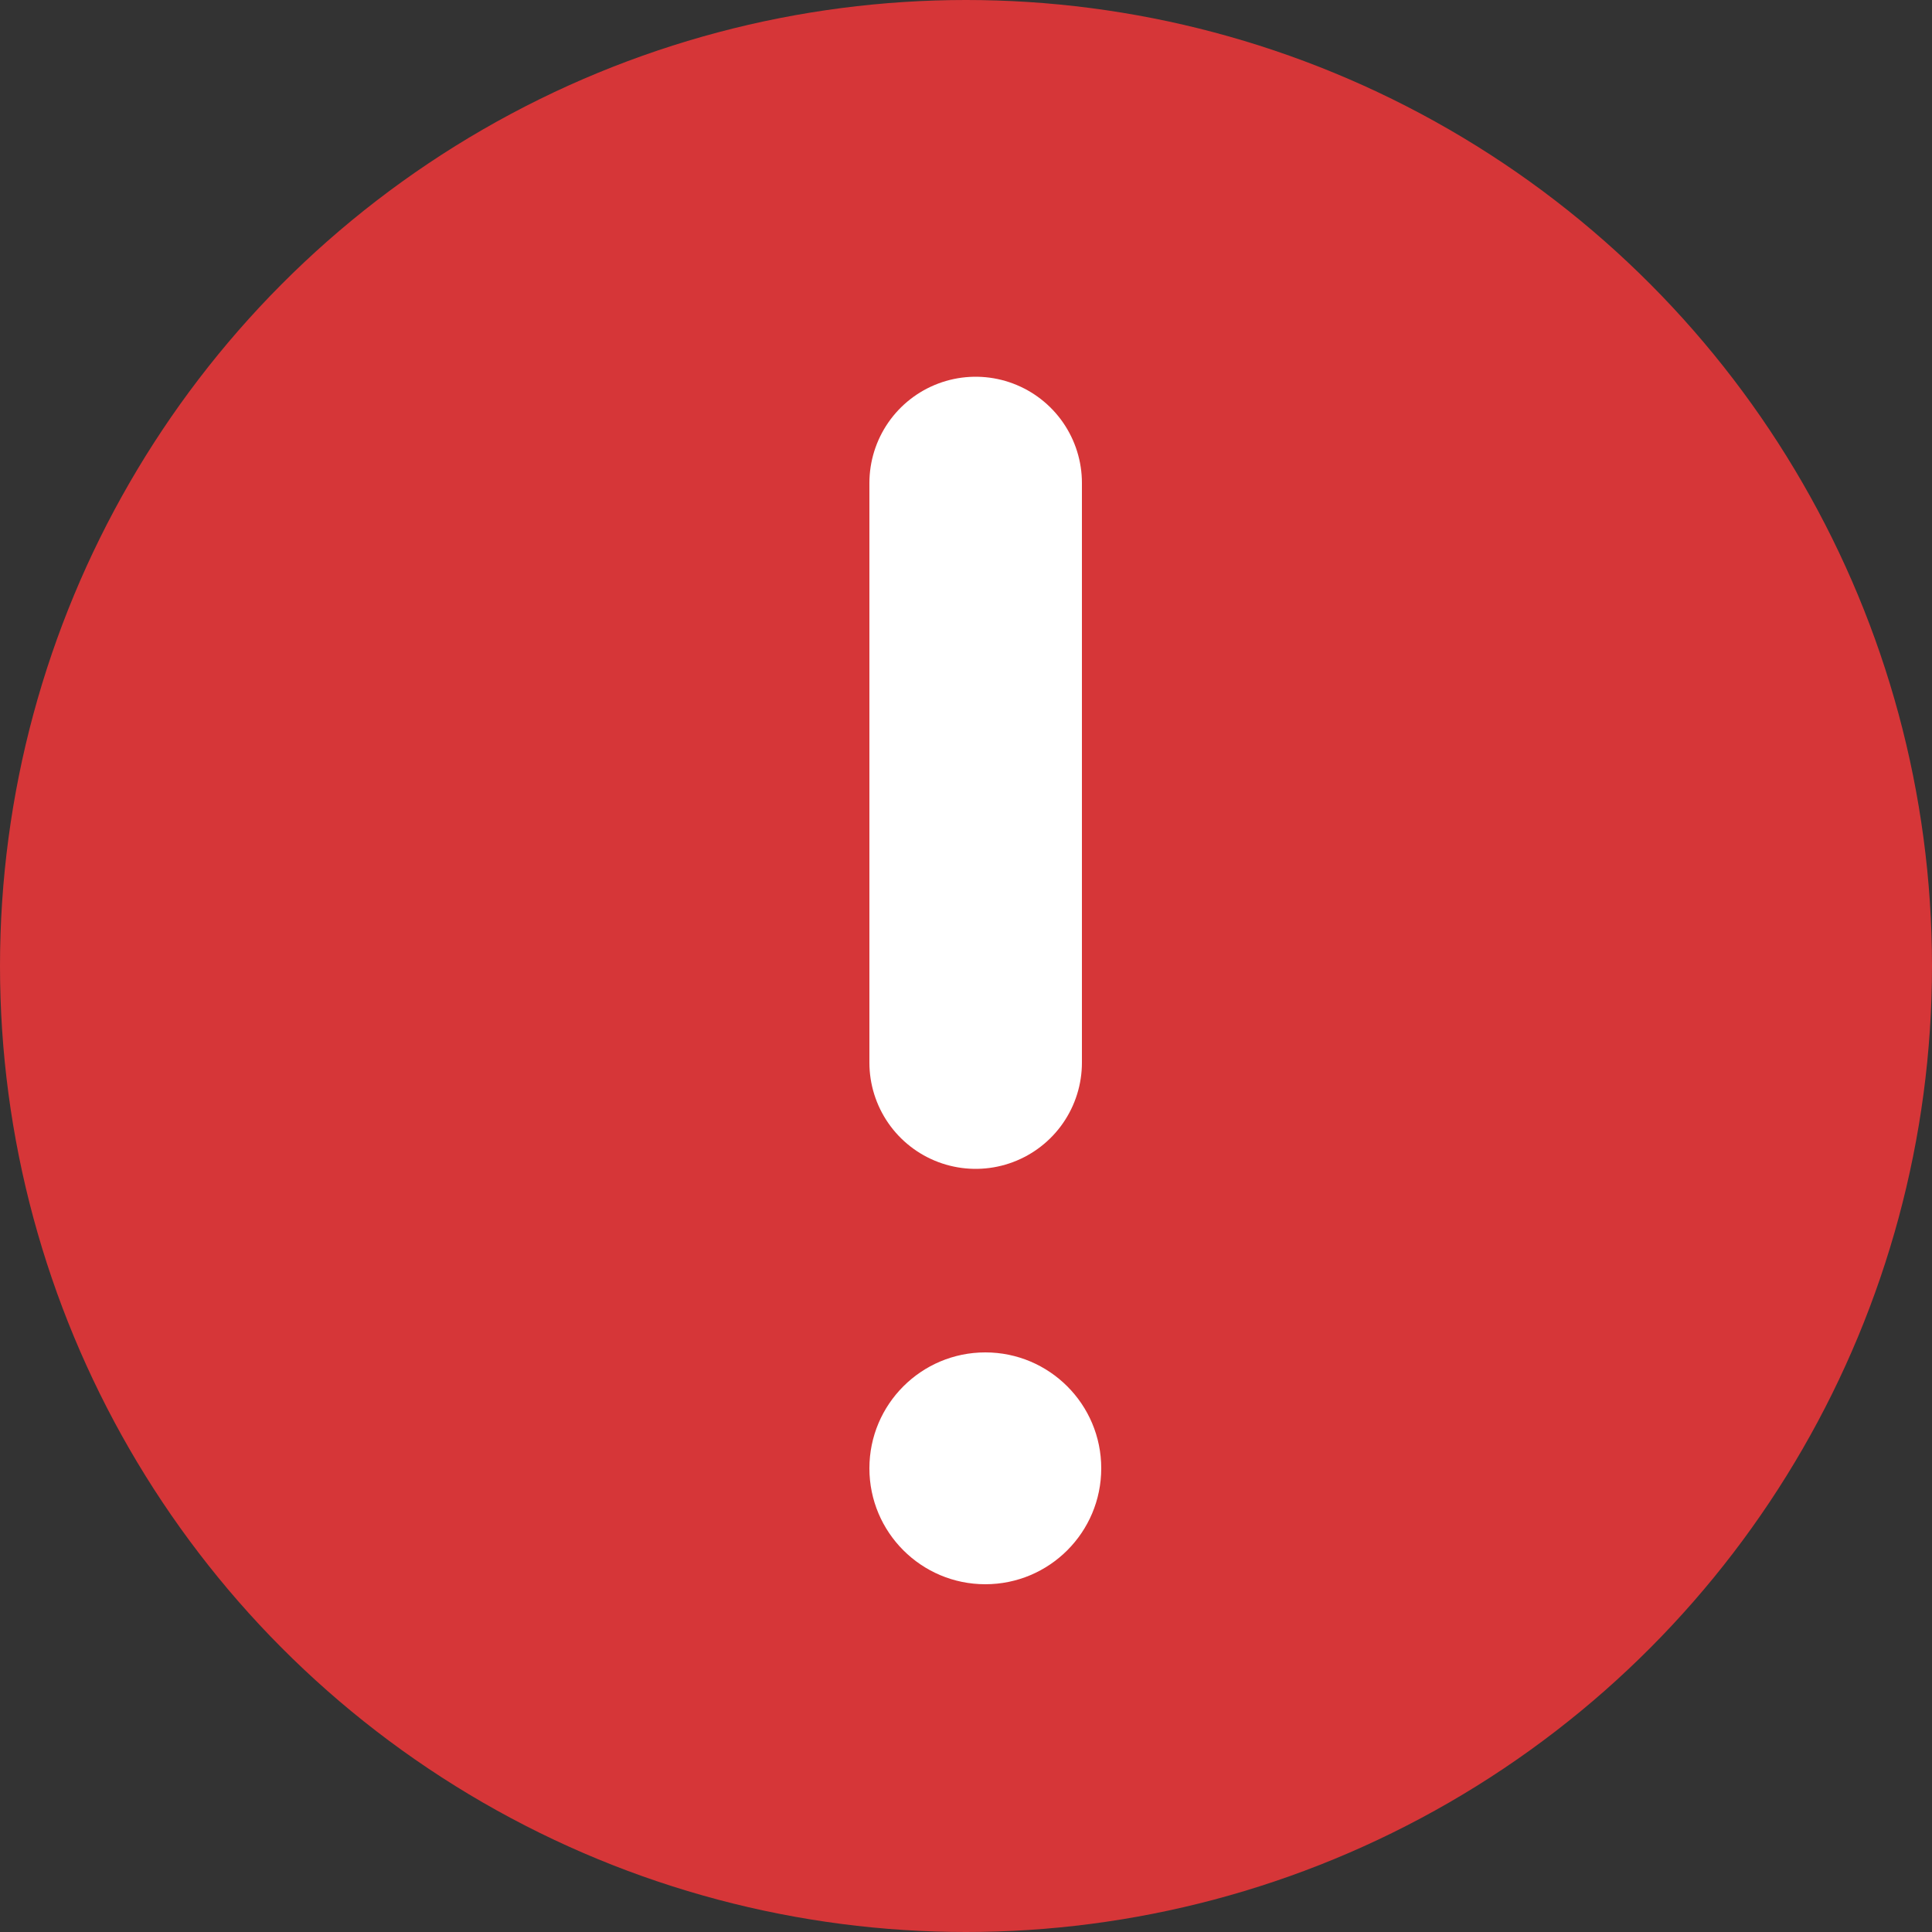 <svg width="20" height="20" viewBox="0 0 20 20" fill="none" xmlns="http://www.w3.org/2000/svg">
<rect x="0" y="0" width="20" height="20" fill="#333333" stroke="none"/>
<circle cx="10" cy="10" r="10" fill="#D63638"/>
<path d="M10.1 5V11" stroke="white" stroke-width="2.2" stroke-linecap="round"/>
<circle cx="10.2" cy="15.2" r="1.2" fill="white"/>
</svg>
